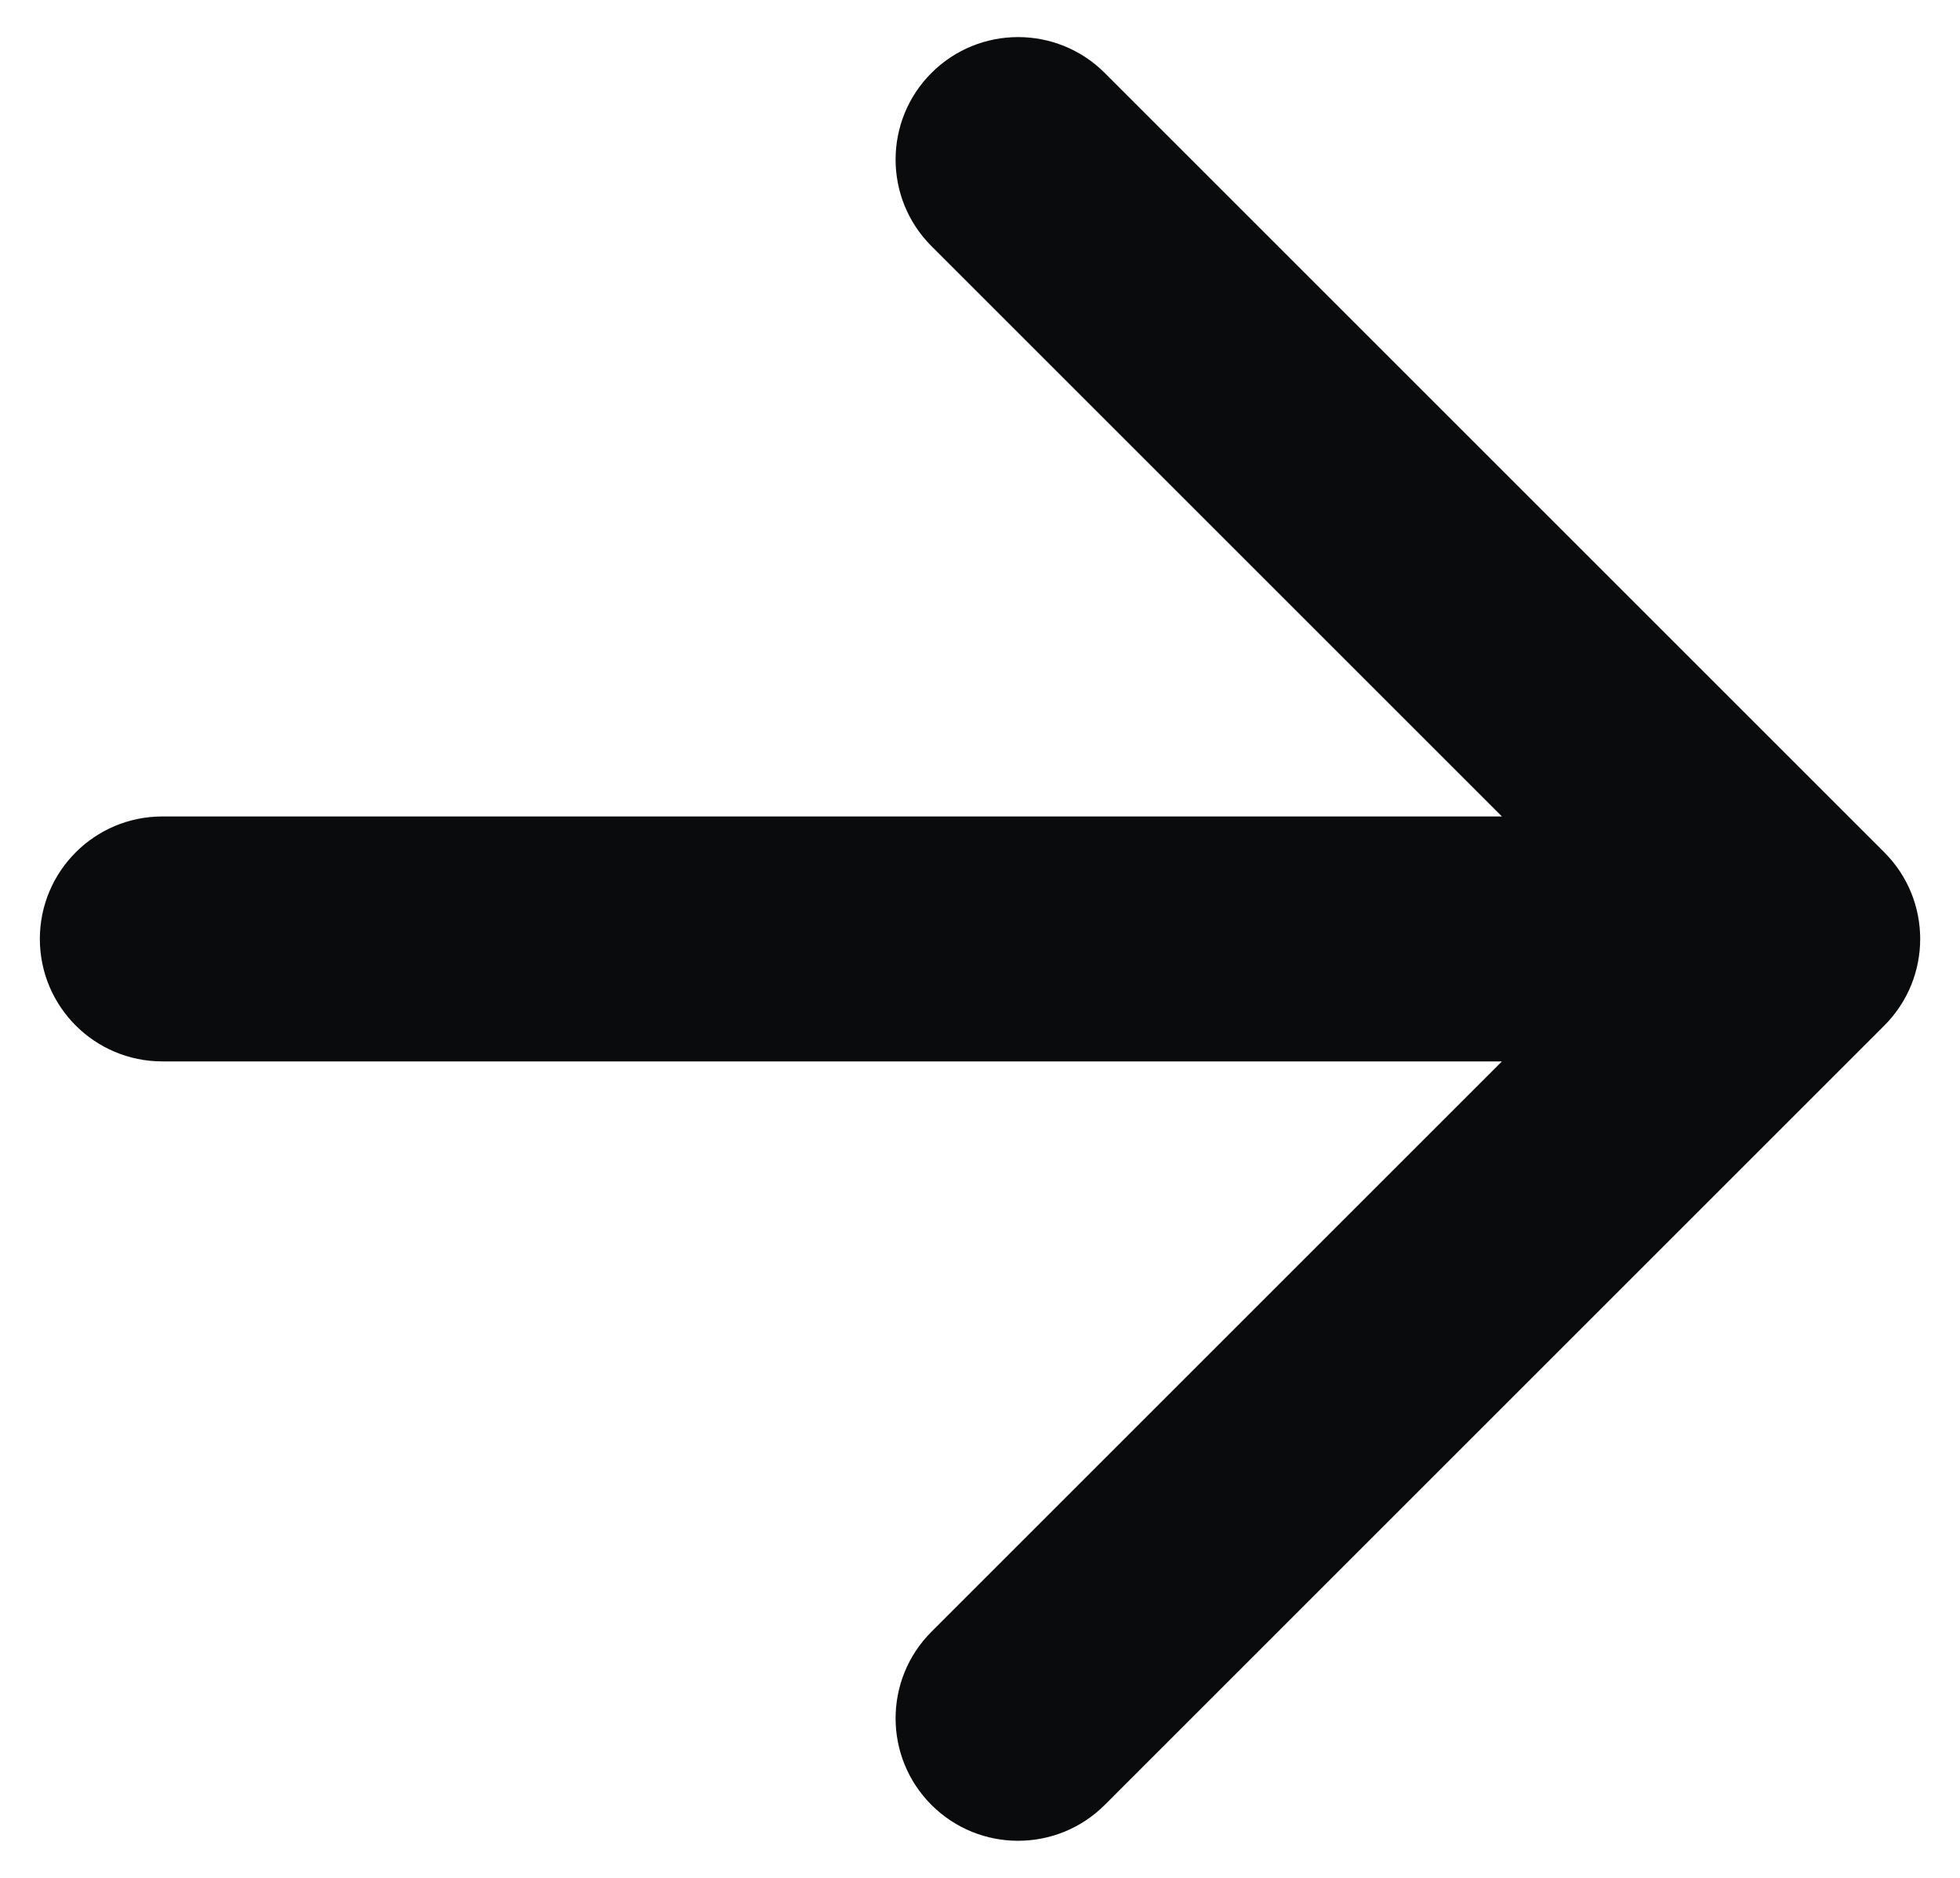 <svg width="24" height="23" viewBox="0 0 24 23" fill="none" xmlns="http://www.w3.org/2000/svg">
<path d="M1.988 10C1.159 10 0.488 10.672 0.488 11.5C0.488 12.328 1.159 13 1.988 13V10ZM23.073 12.561C23.659 11.975 23.659 11.025 23.073 10.439L13.527 0.893C12.941 0.308 11.992 0.308 11.406 0.893C10.82 1.479 10.82 2.429 11.406 3.015L19.891 11.5L11.406 19.985C10.82 20.571 10.82 21.521 11.406 22.107C11.992 22.692 12.941 22.692 13.527 22.107L23.073 12.561ZM1.988 13H22.012V10H1.988V13Z" fill="#0A0B0C"/>
</svg>
